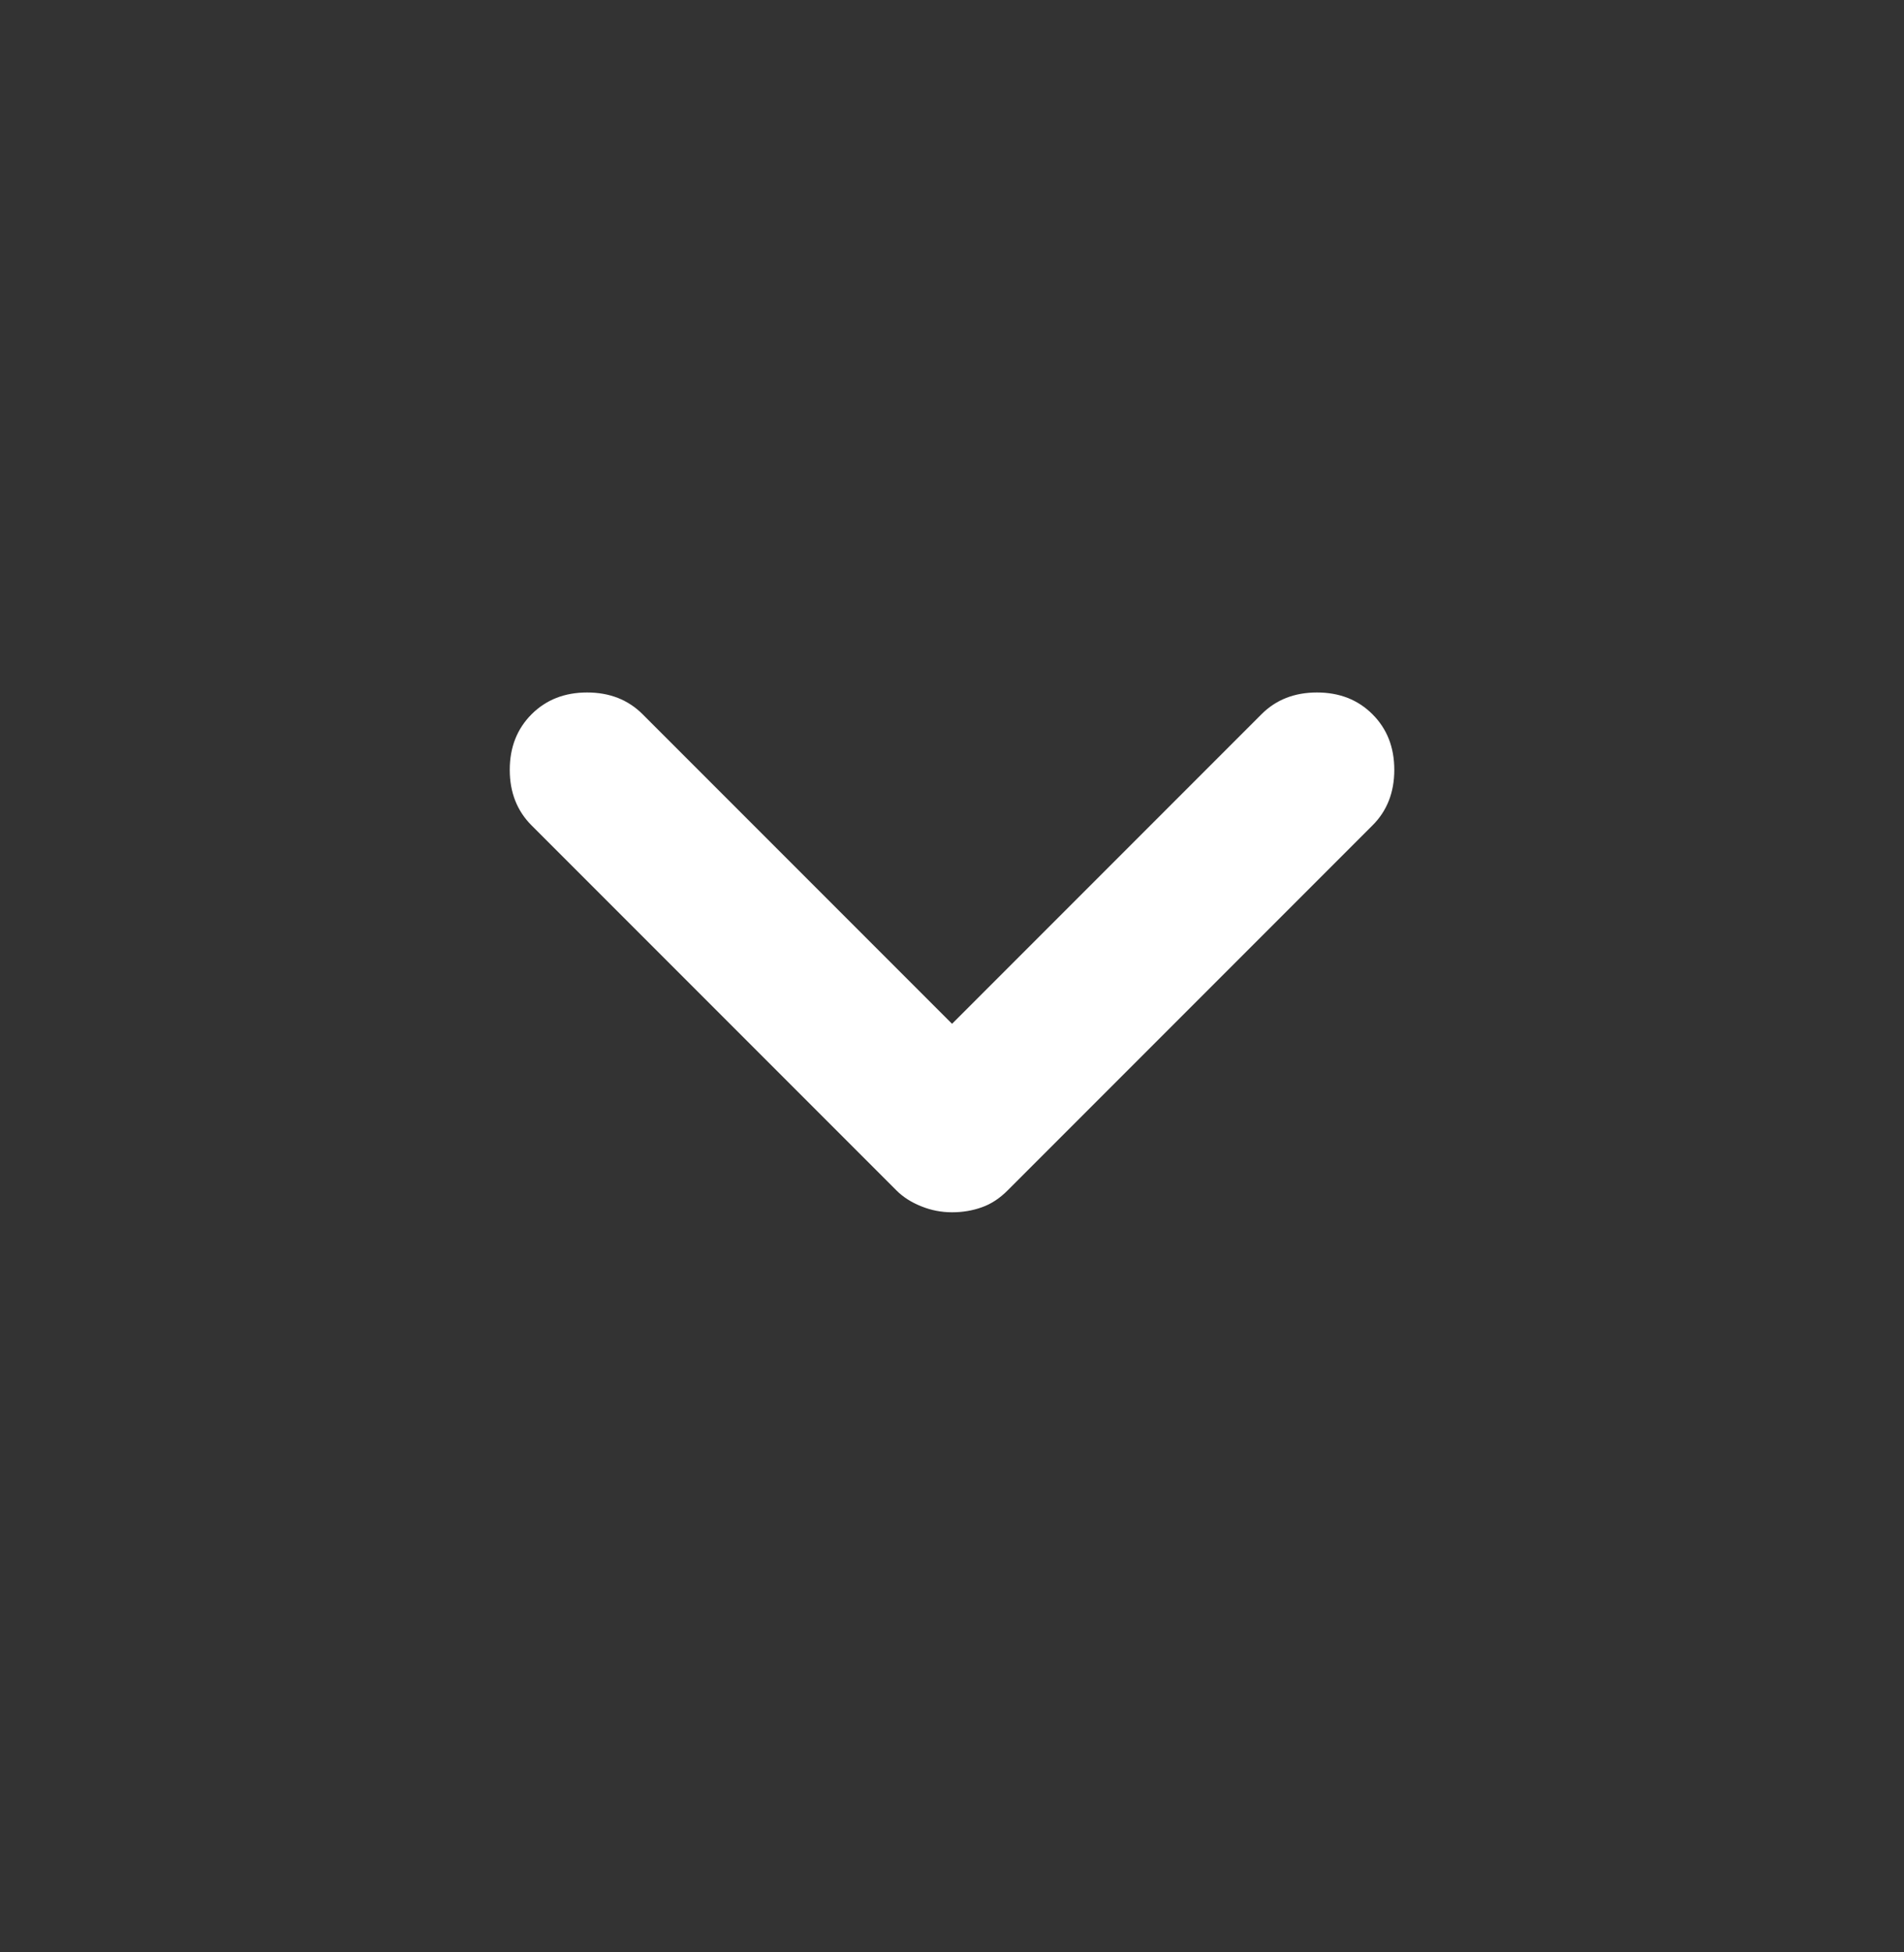 <svg width="40" height="41" viewBox="0 0 40 41" fill="none" xmlns="http://www.w3.org/2000/svg">
<rect x="0" y="0" width="40" height="41" fill="#333333" stroke="none"/>
<g id="material-symbols:keyboard-arrow-down-rounded">
<path id="Vector" d="M20.001 25.458C19.778 25.458 19.563 25.417 19.356 25.333C19.147 25.25 18.973 25.139 18.834 25L11.167 17.333C10.862 17.028 10.709 16.639 10.709 16.167C10.709 15.694 10.862 15.306 11.167 15C11.473 14.694 11.862 14.542 12.334 14.542C12.806 14.542 13.195 14.694 13.501 15L20.001 21.5L26.501 15C26.806 14.694 27.195 14.542 27.667 14.542C28.14 14.542 28.528 14.694 28.834 15C29.14 15.306 29.292 15.694 29.292 16.167C29.292 16.639 29.14 17.028 28.834 17.333L21.167 25C21.001 25.167 20.82 25.285 20.626 25.353C20.431 25.423 20.223 25.458 20.001 25.458Z" fill="white"/>
</g>
</svg>
